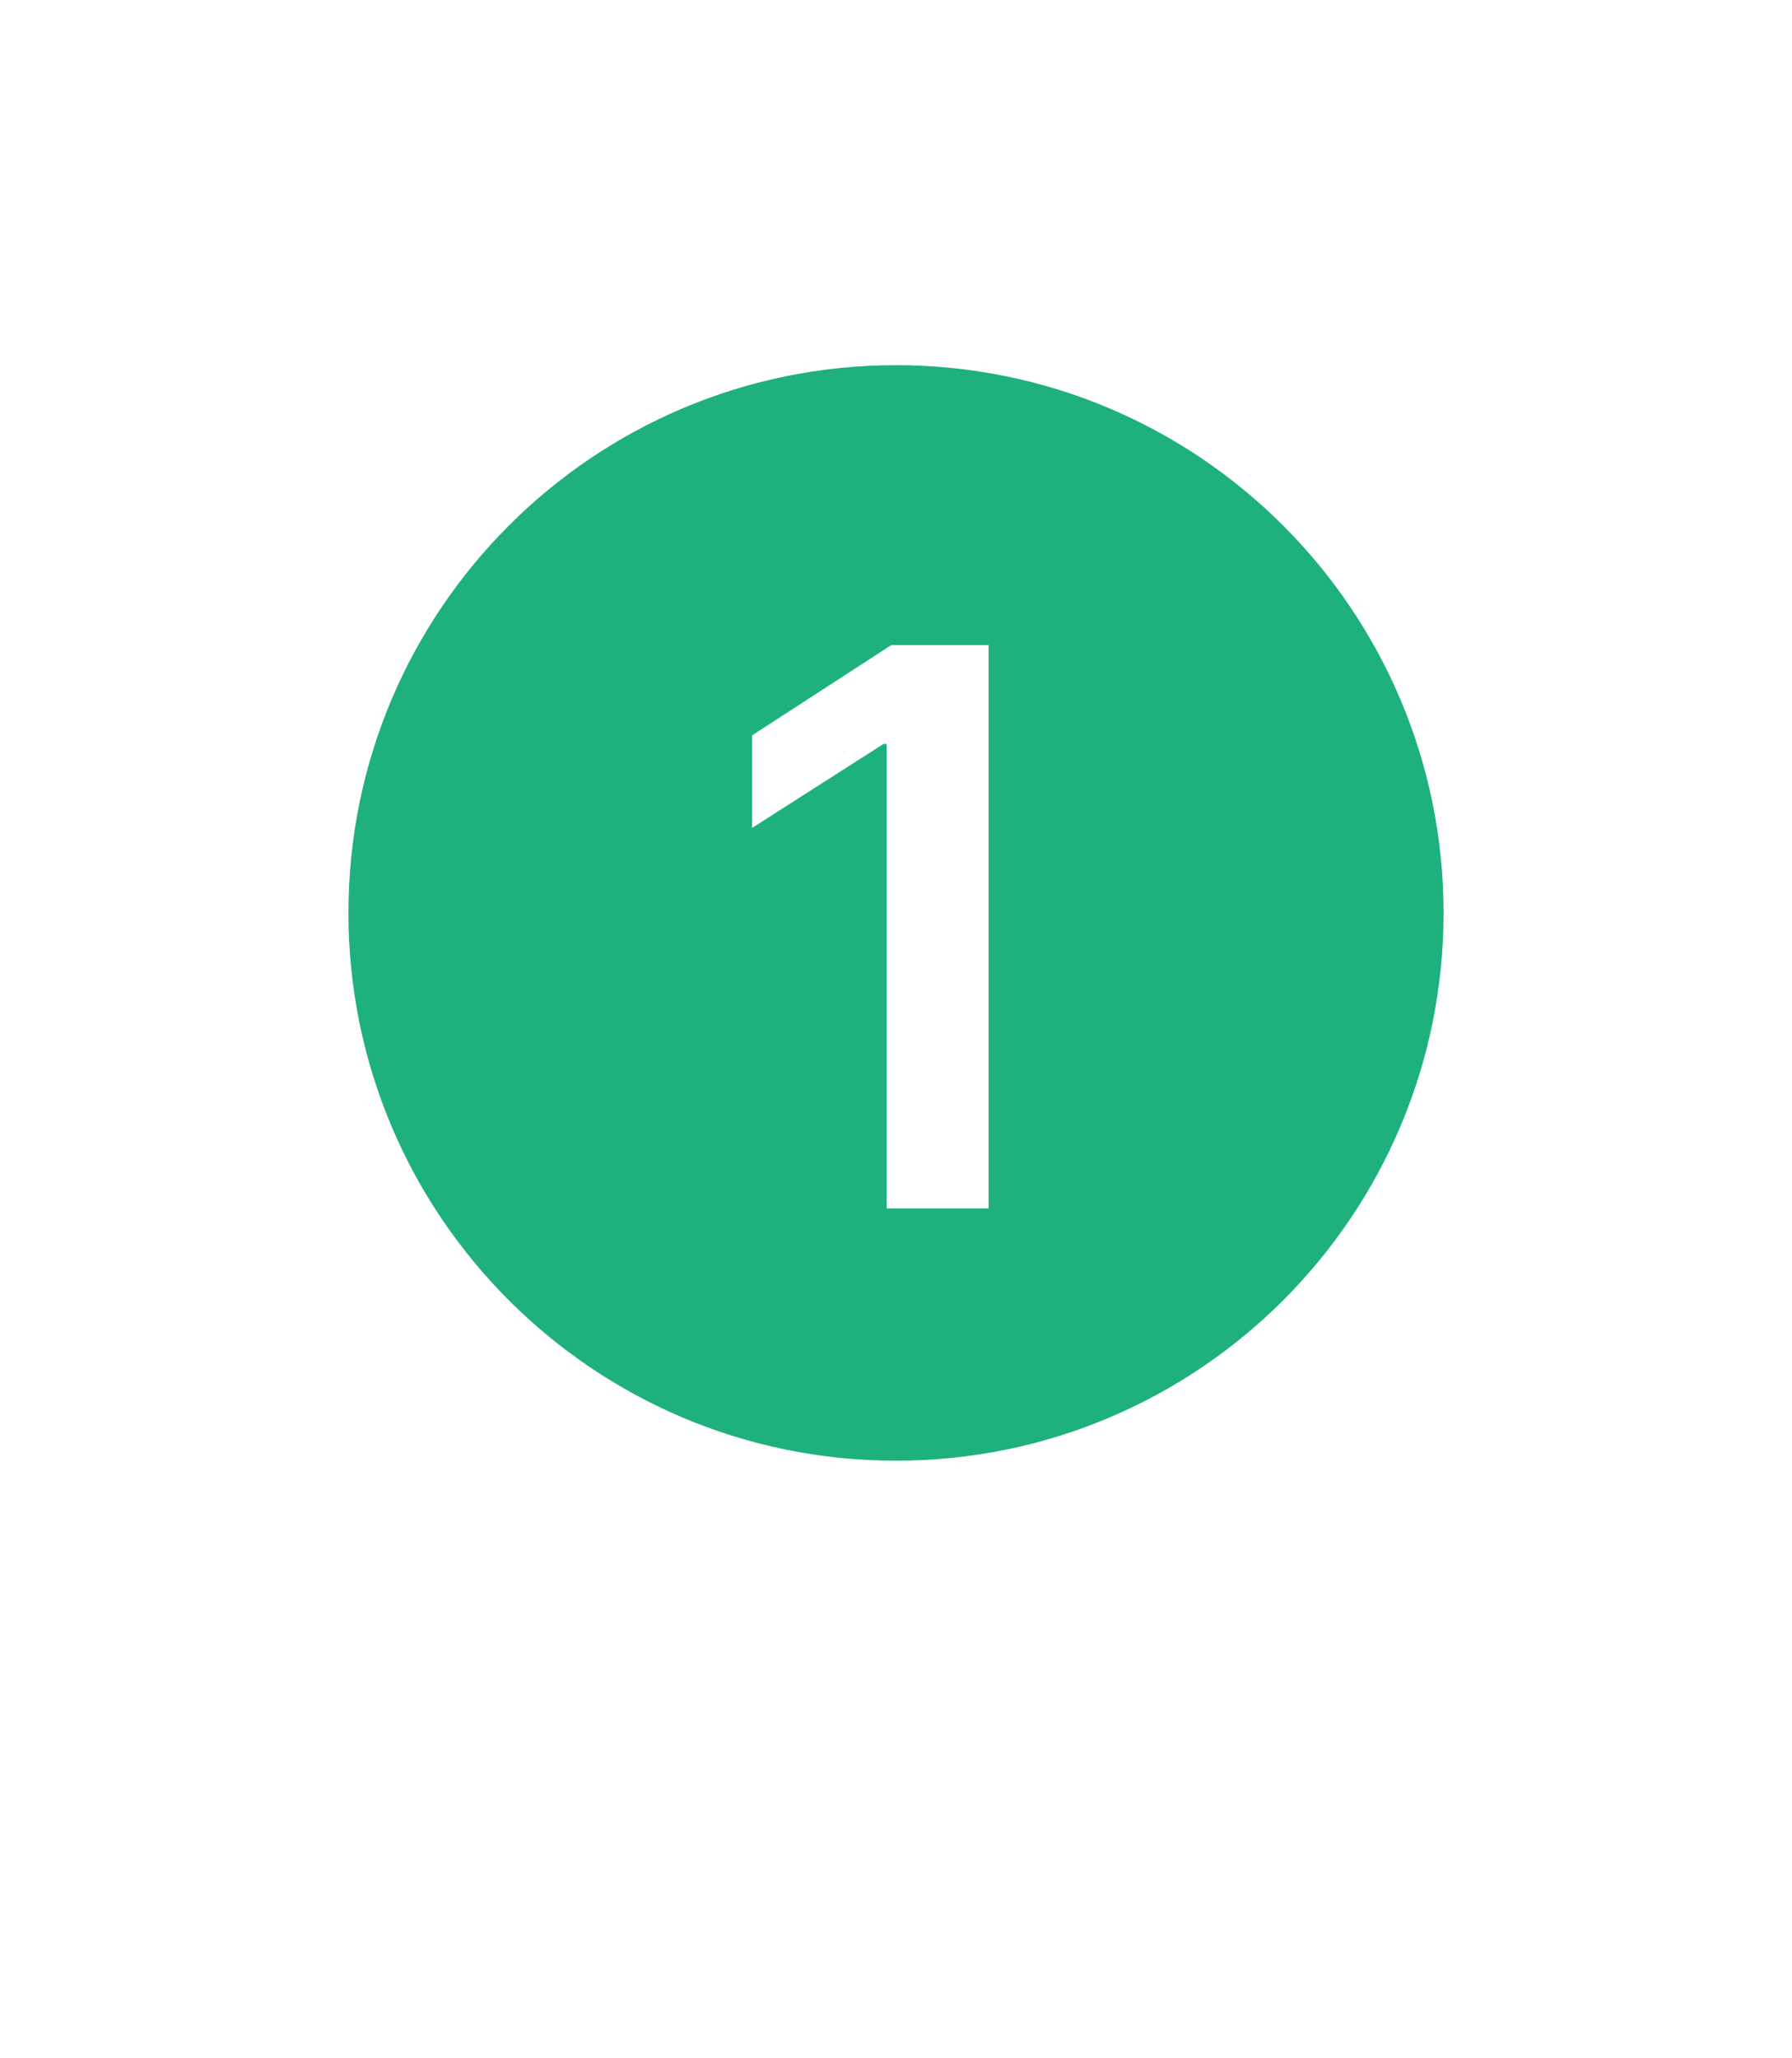 <svg width="54" height="62" viewBox="0 0 54 62" fill="none" xmlns="http://www.w3.org/2000/svg">
<g filter="url(#filter0_d_512_3466)">
<path d="M28.905 52.8C28.058 54.267 25.942 54.267 25.095 52.8L20.332 44.55C19.485 43.083 20.543 41.25 22.237 41.25L31.763 41.25C33.457 41.25 34.515 43.083 33.668 44.55L28.905 52.8Z" fill="white"/>
<mask id="path-2-outside-1_512_3466" maskUnits="userSpaceOnUse" x="3.2" y="-0.7" width="47" height="47" fill="black">
<rect fill="white" x="3.2" y="-0.7" width="47" height="47"/>
<path d="M46.8 23.1C46.8 34.035 37.935 42.9 27 42.9C16.065 42.9 7.2 34.035 7.2 23.1C7.2 12.165 16.065 3.3 27 3.3C37.935 3.3 46.8 12.165 46.8 23.1Z"/>
</mask>
<path d="M46.8 23.1C46.8 34.035 37.935 42.9 27 42.9C16.065 42.9 7.2 34.035 7.2 23.1C7.2 12.165 16.065 3.3 27 3.3C37.935 3.3 46.8 12.165 46.8 23.1Z" fill="#1EB17B"/>
<path d="M43.5 23.1C43.5 32.213 36.113 39.6 27 39.6V46.2C39.758 46.2 50.1 35.858 50.1 23.1H43.5ZM27 39.6C17.887 39.6 10.5 32.213 10.5 23.1H3.9C3.9 35.858 14.242 46.2 27 46.2V39.6ZM10.5 23.1C10.5 13.988 17.887 6.6 27 6.6V0C14.242 0 3.9 10.342 3.9 23.1H10.5ZM27 6.6C36.113 6.6 43.5 13.988 43.5 23.1H50.1C50.1 10.342 39.758 0 27 0V6.6Z" fill="white" mask="url(#path-2-outside-1_512_3466)"/>
<path d="M29.789 32H26.719V18.008H26.625L22.664 20.539V17.75L26.859 15.031H29.789V32Z" fill="white"/>
</g>
<defs>
<filter id="filter0_d_512_3466" x="0.6" y="0" width="52.8" height="61.6" filterUnits="userSpaceOnUse" color-interpolation-filters="sRGB">
<feFlood flood-opacity="0" result="BackgroundImageFix"/>
<feColorMatrix in="SourceAlpha" type="matrix" values="0 0 0 0 0 0 0 0 0 0 0 0 0 0 0 0 0 0 127 0" result="hardAlpha"/>
<feOffset dy="4.4"/>
<feGaussianBlur stdDeviation="1.65"/>
<feComposite in2="hardAlpha" operator="out"/>
<feColorMatrix type="matrix" values="0 0 0 0 0 0 0 0 0 0 0 0 0 0 0 0 0 0 0.1 0"/>
<feBlend mode="normal" in2="BackgroundImageFix" result="effect1_dropShadow_512_3466"/>
<feBlend mode="normal" in="SourceGraphic" in2="effect1_dropShadow_512_3466" result="shape"/>
</filter>
</defs>
</svg>
